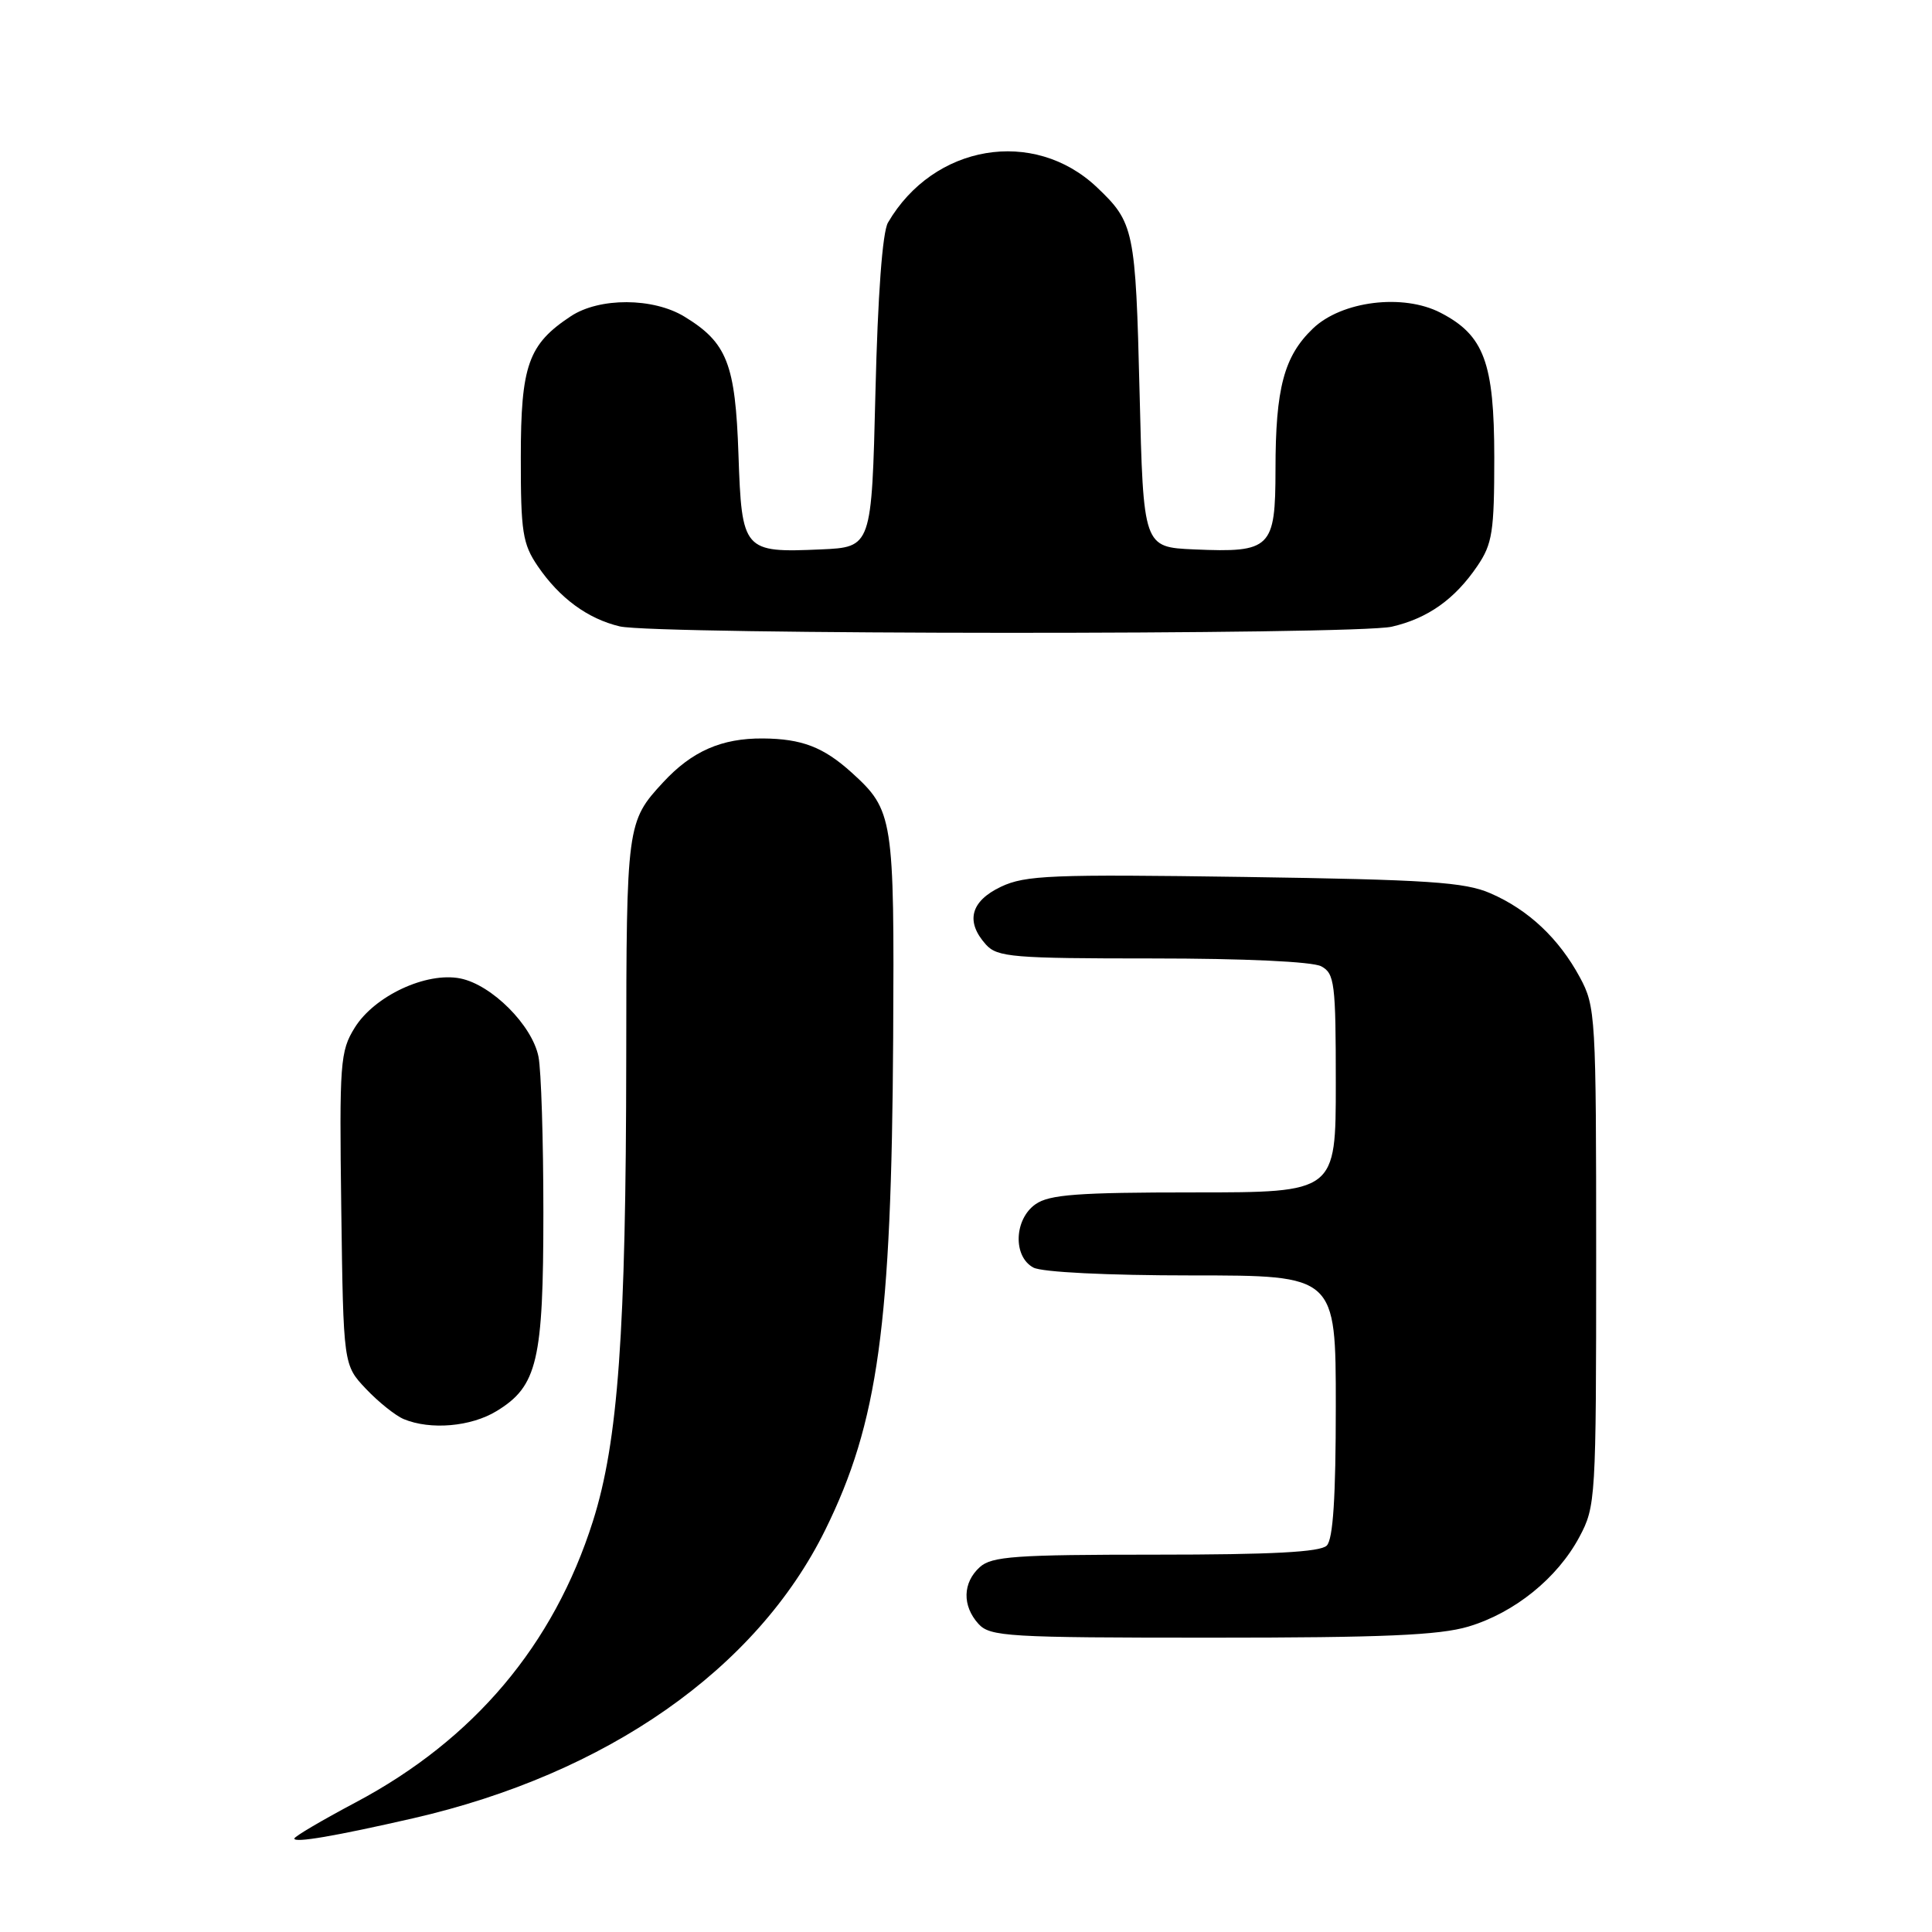 <?xml version="1.0" encoding="UTF-8" standalone="no"?>
<!DOCTYPE svg PUBLIC "-//W3C//DTD SVG 1.1//EN" "http://www.w3.org/Graphics/SVG/1.1/DTD/svg11.dtd" >
<svg xmlns="http://www.w3.org/2000/svg" xmlns:xlink="http://www.w3.org/1999/xlink" version="1.1" viewBox="0 0 256 256">
 <g >
 <path fill="currentColor"
d=" M 54.71 240.94 C 80.42 235.05 100.25 221.18 109.35 202.72 C 116.36 188.50 118.13 175.65 118.35 137.50 C 118.51 108.30 118.37 107.38 112.85 102.37 C 109.11 98.99 106.25 97.89 101.09 97.85 C 95.62 97.81 91.69 99.53 87.87 103.66 C 83.06 108.86 83.00 109.29 82.98 140.18 C 82.95 176.54 81.91 191.04 78.56 201.58 C 73.36 217.98 62.79 230.51 47.14 238.82 C 42.66 241.20 39.00 243.35 39.00 243.62 C 39.00 244.22 44.34 243.31 54.71 240.94 Z  M 194.57 215.53 C 200.67 213.71 206.36 209.12 209.28 203.65 C 211.44 199.60 211.50 198.68 211.50 166.50 C 211.50 134.59 211.43 133.37 209.34 129.50 C 206.56 124.35 202.52 120.55 197.50 118.37 C 194.09 116.88 189.25 116.56 164.88 116.20 C 139.31 115.83 135.87 115.97 132.63 117.50 C 128.59 119.42 127.90 122.12 130.65 125.17 C 132.16 126.83 134.22 127.00 152.72 127.00 C 164.88 127.00 173.91 127.42 175.07 128.04 C 176.84 128.99 177.00 130.26 177.00 143.54 C 177.00 158.00 177.00 158.00 158.22 158.00 C 142.85 158.00 139.04 158.28 137.22 159.56 C 134.37 161.55 134.20 166.50 136.93 167.96 C 138.07 168.57 146.70 169.00 157.93 169.00 C 177.00 169.00 177.00 169.00 177.00 186.30 C 177.00 198.42 176.64 203.96 175.80 204.80 C 174.94 205.66 168.50 206.00 153.13 206.00 C 134.55 206.00 131.41 206.22 129.83 207.65 C 127.55 209.71 127.48 212.77 129.65 215.17 C 131.19 216.86 133.49 217.00 160.47 217.00 C 183.24 217.00 190.72 216.68 194.57 215.53 Z  M 65.81 186.97 C 71.21 183.68 72.00 180.31 72.00 160.66 C 72.00 151.08 71.71 141.79 71.35 140.01 C 70.52 135.85 65.15 130.48 61.00 129.65 C 56.49 128.75 49.61 131.96 47.00 136.18 C 45.07 139.29 44.96 140.79 45.22 160.19 C 45.50 180.87 45.50 180.87 48.50 184.04 C 50.15 185.78 52.40 187.58 53.50 188.04 C 57.04 189.51 62.41 189.05 65.81 186.97 Z  M 184.42 83.04 C 189.19 81.94 192.76 79.41 195.75 75.01 C 197.75 72.07 198.00 70.47 198.00 60.60 C 197.99 48.04 196.65 44.42 190.88 41.44 C 185.92 38.87 177.78 39.88 173.97 43.53 C 170.14 47.20 169.01 51.43 169.01 62.21 C 169.00 72.67 168.42 73.24 158.23 72.80 C 151.50 72.50 151.50 72.50 151.00 52.00 C 150.47 30.43 150.28 29.50 145.34 24.81 C 136.97 16.89 123.70 19.13 117.66 29.50 C 116.93 30.76 116.31 39.11 116.00 52.00 C 115.50 72.50 115.50 72.50 108.77 72.80 C 98.49 73.25 98.29 73.02 97.85 60.22 C 97.44 48.20 96.34 45.40 90.70 41.96 C 86.54 39.42 79.43 39.40 75.64 41.90 C 70.00 45.62 69.01 48.40 69.01 60.60 C 69.00 70.48 69.25 72.07 71.25 75.01 C 74.14 79.25 77.87 81.99 82.12 83.00 C 86.85 84.11 179.63 84.15 184.42 83.04 Z "/>
</g>
</svg>